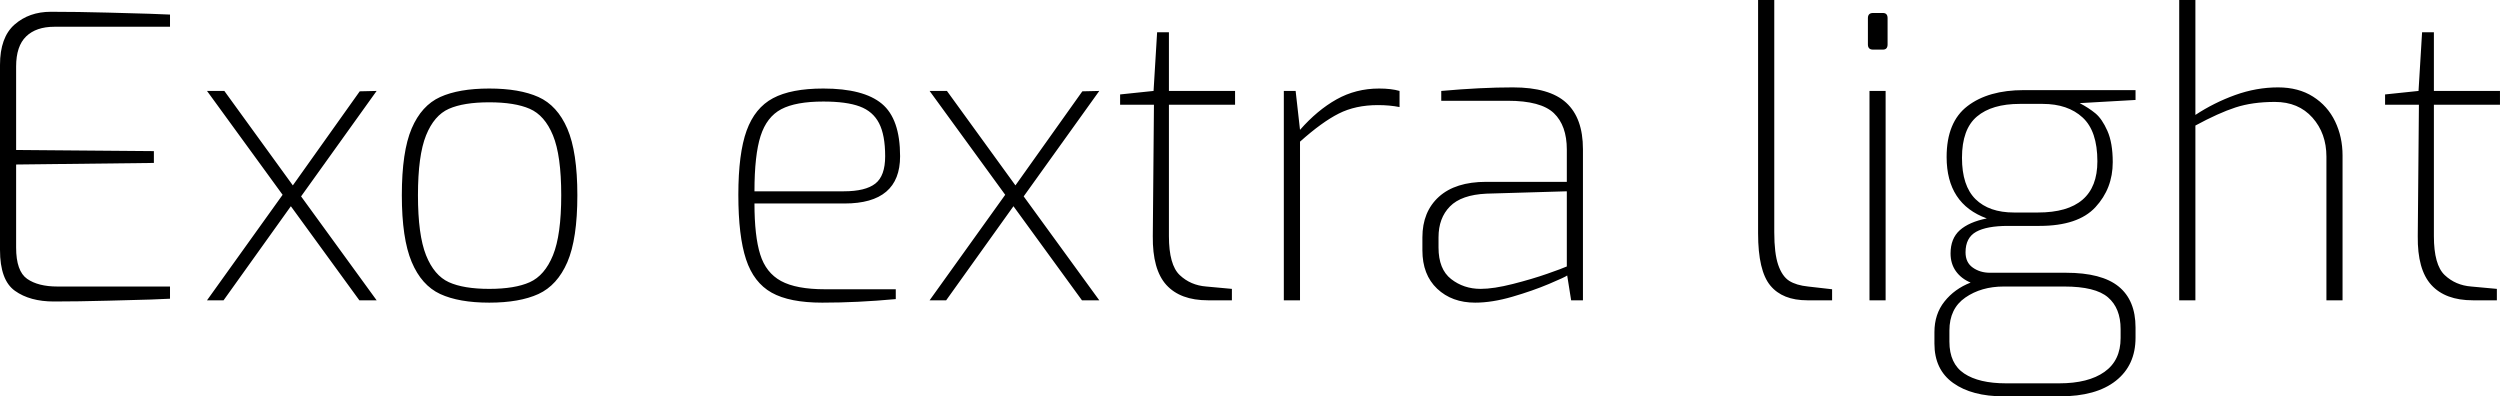 <svg xmlns="http://www.w3.org/2000/svg" viewBox="6.12 45.064 457.344 72.504"><path d="M15.98 100.22Q11.59 100.22 8.86 98.27Q6.12 96.33 6.12 90.78L6.12 90.78L6.12 56.94Q6.12 51.90 8.78 49.56Q11.45 47.22 15.41 47.22L15.41 47.22Q20.30 47.22 25.85 47.37Q31.39 47.51 33.41 47.58L33.41 47.58L37.22 47.73L37.22 49.96L16.06 49.96Q12.74 49.96 10.91 51.72Q9.07 53.49 9.07 57.23L9.07 57.23L9.07 72.50L34.27 72.71L34.27 74.87L9.07 75.16L9.07 90.35Q9.07 94.67 11.09 96.08Q13.10 97.48 16.63 97.48L16.63 97.48L37.22 97.48L37.22 99.71L33.70 99.86Q31.54 99.93 25.92 100.07Q20.30 100.22 15.98 100.22L15.98 100.22ZM75.02 61.70L61.20 80.99L75.02 100L71.86 100L59.33 82.79L47.02 100L43.99 100L57.82 80.70L43.99 61.70L47.16 61.70L59.69 78.98L71.93 61.77L75.02 61.70ZM95.62 100.43Q90.07 100.43 86.65 98.85Q83.23 97.26 81.43 92.98Q79.63 88.70 79.63 80.78L79.63 80.78Q79.63 72.78 81.43 68.57Q83.23 64.36 86.65 62.81Q90.07 61.26 95.62 61.26L95.62 61.26Q101.16 61.26 104.62 62.81Q108.07 64.36 109.91 68.61Q111.74 72.86 111.74 80.78L111.74 80.78Q111.74 88.77 109.91 93.02Q108.07 97.26 104.62 98.85Q101.16 100.43 95.62 100.43L95.62 100.43ZM95.62 97.91Q100.30 97.91 103.03 96.69Q105.77 95.46 107.28 91.76Q108.79 88.05 108.79 80.78L108.79 80.78Q108.79 73.50 107.28 69.83Q105.77 66.16 103.03 64.97Q100.30 63.78 95.62 63.78L95.62 63.78Q90.94 63.78 88.24 64.97Q85.54 66.16 84.06 69.83Q82.58 73.50 82.58 80.78L82.58 80.78Q82.58 88.05 84.06 91.76Q85.54 95.46 88.24 96.69Q90.94 97.91 95.62 97.91L95.62 97.91ZM156.53 100.43Q150.55 100.43 147.28 98.60Q144 96.76 142.60 92.51Q141.19 88.26 141.19 80.70L141.19 80.70Q141.19 73.14 142.70 68.97Q144.22 64.79 147.53 63.03Q150.84 61.26 156.74 61.26L156.74 61.26Q164.09 61.26 167.44 64.04Q170.78 66.81 170.78 73.65L170.78 73.65Q170.78 82.29 160.63 82.29L160.63 82.29L144.14 82.29Q144.14 88.26 145.19 91.61Q146.23 94.96 149.00 96.47Q151.78 97.98 157.03 97.98L157.03 97.98L169.99 97.98L169.99 99.78Q163.01 100.43 156.53 100.43L156.53 100.43ZM144.14 80.06L160.49 80.06Q164.45 80.06 166.25 78.65Q168.05 77.25 168.05 73.65L168.05 73.65Q168.05 69.76 166.93 67.60Q165.82 65.44 163.40 64.54Q160.99 63.64 156.74 63.64L156.74 63.64Q151.70 63.64 149.04 65.04Q146.38 66.45 145.26 69.94Q144.14 73.43 144.14 80.06L144.14 80.06ZM207.22 61.70L193.39 80.99L207.22 100L204.05 100L191.52 82.79L179.21 100L176.18 100L190.01 80.70L176.18 61.70L179.35 61.70L191.88 78.98L204.12 61.77L207.22 61.70ZM227.09 100Q222.05 100 219.49 97.19Q216.94 94.38 217.01 88.26L217.01 88.26L217.22 64.22L211.03 64.22L211.03 62.34L217.15 61.70L217.80 50.97L219.96 50.97L219.96 61.70L232.06 61.70L232.06 64.22L219.96 64.22L219.96 88.26Q219.96 93.52 221.94 95.39Q223.92 97.26 226.80 97.48L226.80 97.48L231.48 97.91L231.48 100L227.09 100ZM240.98 100L240.98 61.70L243.14 61.70L243.94 68.82Q247.10 65.22 250.63 63.24Q254.16 61.26 258.41 61.26L258.41 61.26Q260.64 61.26 262.15 61.70L262.15 61.70L262.15 64.65Q260.35 64.29 258.19 64.29L258.19 64.29Q254.09 64.29 251.03 65.84Q247.97 67.38 243.94 70.98L243.94 70.98L243.94 100L240.98 100ZM275.98 100.43Q271.73 100.43 269.03 97.88Q266.33 95.32 266.33 90.86L266.33 90.86L266.33 88.48Q266.33 83.80 269.35 81.06Q272.38 78.33 277.99 78.33L277.99 78.33L292.75 78.33L292.75 72.42Q292.75 68.03 290.38 65.76Q288 63.50 281.95 63.50L281.95 63.50L269.78 63.50L269.78 61.70Q277.06 61.05 282.89 61.05L282.89 61.05Q289.58 61.05 292.64 63.86Q295.70 66.66 295.70 72.35L295.70 72.35L295.70 100L293.54 100L292.82 95.46Q292.46 95.75 289.48 97.01Q286.49 98.27 282.78 99.35Q279.07 100.43 275.98 100.43L275.98 100.43ZM276.98 97.91Q279.36 97.91 282.89 97.01Q286.42 96.11 289.19 95.14Q291.96 94.17 292.75 93.81L292.75 93.81L292.75 80.06L278.06 80.49Q273.46 80.70 271.37 82.83Q269.28 84.95 269.28 88.48L269.28 88.48L269.28 90.35Q269.28 94.31 271.58 96.11Q273.89 97.91 276.98 97.91L276.98 97.91ZM336.74 100Q332.21 100 329.98 97.30Q327.74 94.60 327.74 87.76L327.74 87.76L327.74 45.06L330.70 45.06L330.70 87.54Q330.70 91.43 331.42 93.52Q332.14 95.61 333.43 96.44Q334.73 97.26 336.89 97.48L336.89 97.48L341.28 97.98L341.28 100L336.74 100ZM348.77 54.14Q347.83 54.14 347.83 53.20L347.83 53.20L347.83 48.38Q347.83 47.44 348.77 47.44L348.77 47.44L350.57 47.44Q351.43 47.44 351.43 48.38L351.43 48.38L351.43 53.20Q351.43 54.14 350.57 54.14L350.57 54.14L348.77 54.14ZM348.12 100L348.12 61.70L351.07 61.70L351.07 100L348.12 100ZM396.79 61.55L396.79 63.35L386.57 63.93Q388.22 64.79 389.45 65.80Q390.67 66.81 391.64 69.00Q392.62 71.20 392.62 74.73L392.62 74.73Q392.62 79.55 389.45 82.97Q386.28 86.39 379.22 86.39L379.22 86.39L373.46 86.39Q369.58 86.39 367.63 87.47Q365.69 88.55 365.69 91.22L365.69 91.22Q365.69 93.09 367.02 94.02Q368.35 94.96 370.15 94.96L370.15 94.96L384.05 94.96Q390.60 94.96 393.70 97.48Q396.79 100 396.79 104.97L396.79 104.97L396.79 106.84Q396.79 111.88 393.19 114.72Q389.59 117.57 382.97 117.57L382.97 117.57L372.67 117.57Q366.84 117.57 363.42 115.12Q360 112.67 360 107.92L360 107.92L360 105.83Q360 102.52 361.84 100.22Q363.67 97.91 366.62 96.76L366.62 96.76Q364.90 96.04 363.92 94.67Q362.95 93.30 362.95 91.43L362.95 91.43Q362.95 88.70 364.64 87.18Q366.34 85.67 369.58 85.02L369.58 85.02Q362.23 82.36 362.23 73.79L362.23 73.79Q362.23 67.38 366.05 64.47Q369.86 61.55 376.34 61.55L376.34 61.55L396.79 61.55ZM389.81 74.58Q389.81 69.04 387.11 66.56Q384.41 64.07 379.80 64.07L379.80 64.07L375.62 64.07Q370.51 64.07 367.78 66.38Q365.04 68.68 365.04 73.94L365.04 73.94Q365.04 79.05 367.52 81.50Q370.01 83.94 374.54 83.94L374.54 83.94L378.94 83.94Q389.81 83.94 389.81 74.58L389.81 74.58ZM383.76 97.48L372.67 97.48Q368.57 97.48 365.65 99.50Q362.74 101.51 362.74 105.54L362.74 105.54L362.74 107.56Q362.74 111.59 365.44 113.39Q368.14 115.19 373.10 115.19L373.10 115.19L382.82 115.19Q388.15 115.19 391.10 113.10Q394.06 111.02 394.06 106.91L394.06 106.91L394.06 105.26Q394.06 101.44 391.75 99.46Q389.45 97.48 383.76 97.48L383.76 97.48ZM404.78 100L404.78 45.06L407.74 45.06L407.74 66.09Q411.12 63.86 415.01 62.45Q418.90 61.05 422.86 61.05L422.86 61.05Q426.60 61.05 429.26 62.74Q431.93 64.43 433.30 67.28Q434.66 70.12 434.66 73.50L434.66 73.50L434.66 100L431.71 100L431.71 73.72Q431.71 69.47 429.16 66.59Q426.60 63.71 422.28 63.71L422.28 63.71Q418.18 63.71 415.08 64.72Q411.98 65.73 407.74 68.03L407.74 68.03L407.74 100L404.78 100ZM458.50 100Q453.46 100 450.90 97.19Q448.34 94.38 448.42 88.26L448.42 88.26L448.63 64.22L442.44 64.22L442.44 62.34L448.56 61.70L449.21 50.97L451.37 50.97L451.37 61.70L463.46 61.70L463.46 64.22L451.37 64.22L451.37 88.26Q451.37 93.52 453.35 95.39Q455.33 97.26 458.21 97.48L458.21 97.48L462.89 97.91L462.89 100L458.50 100Z"/></svg>